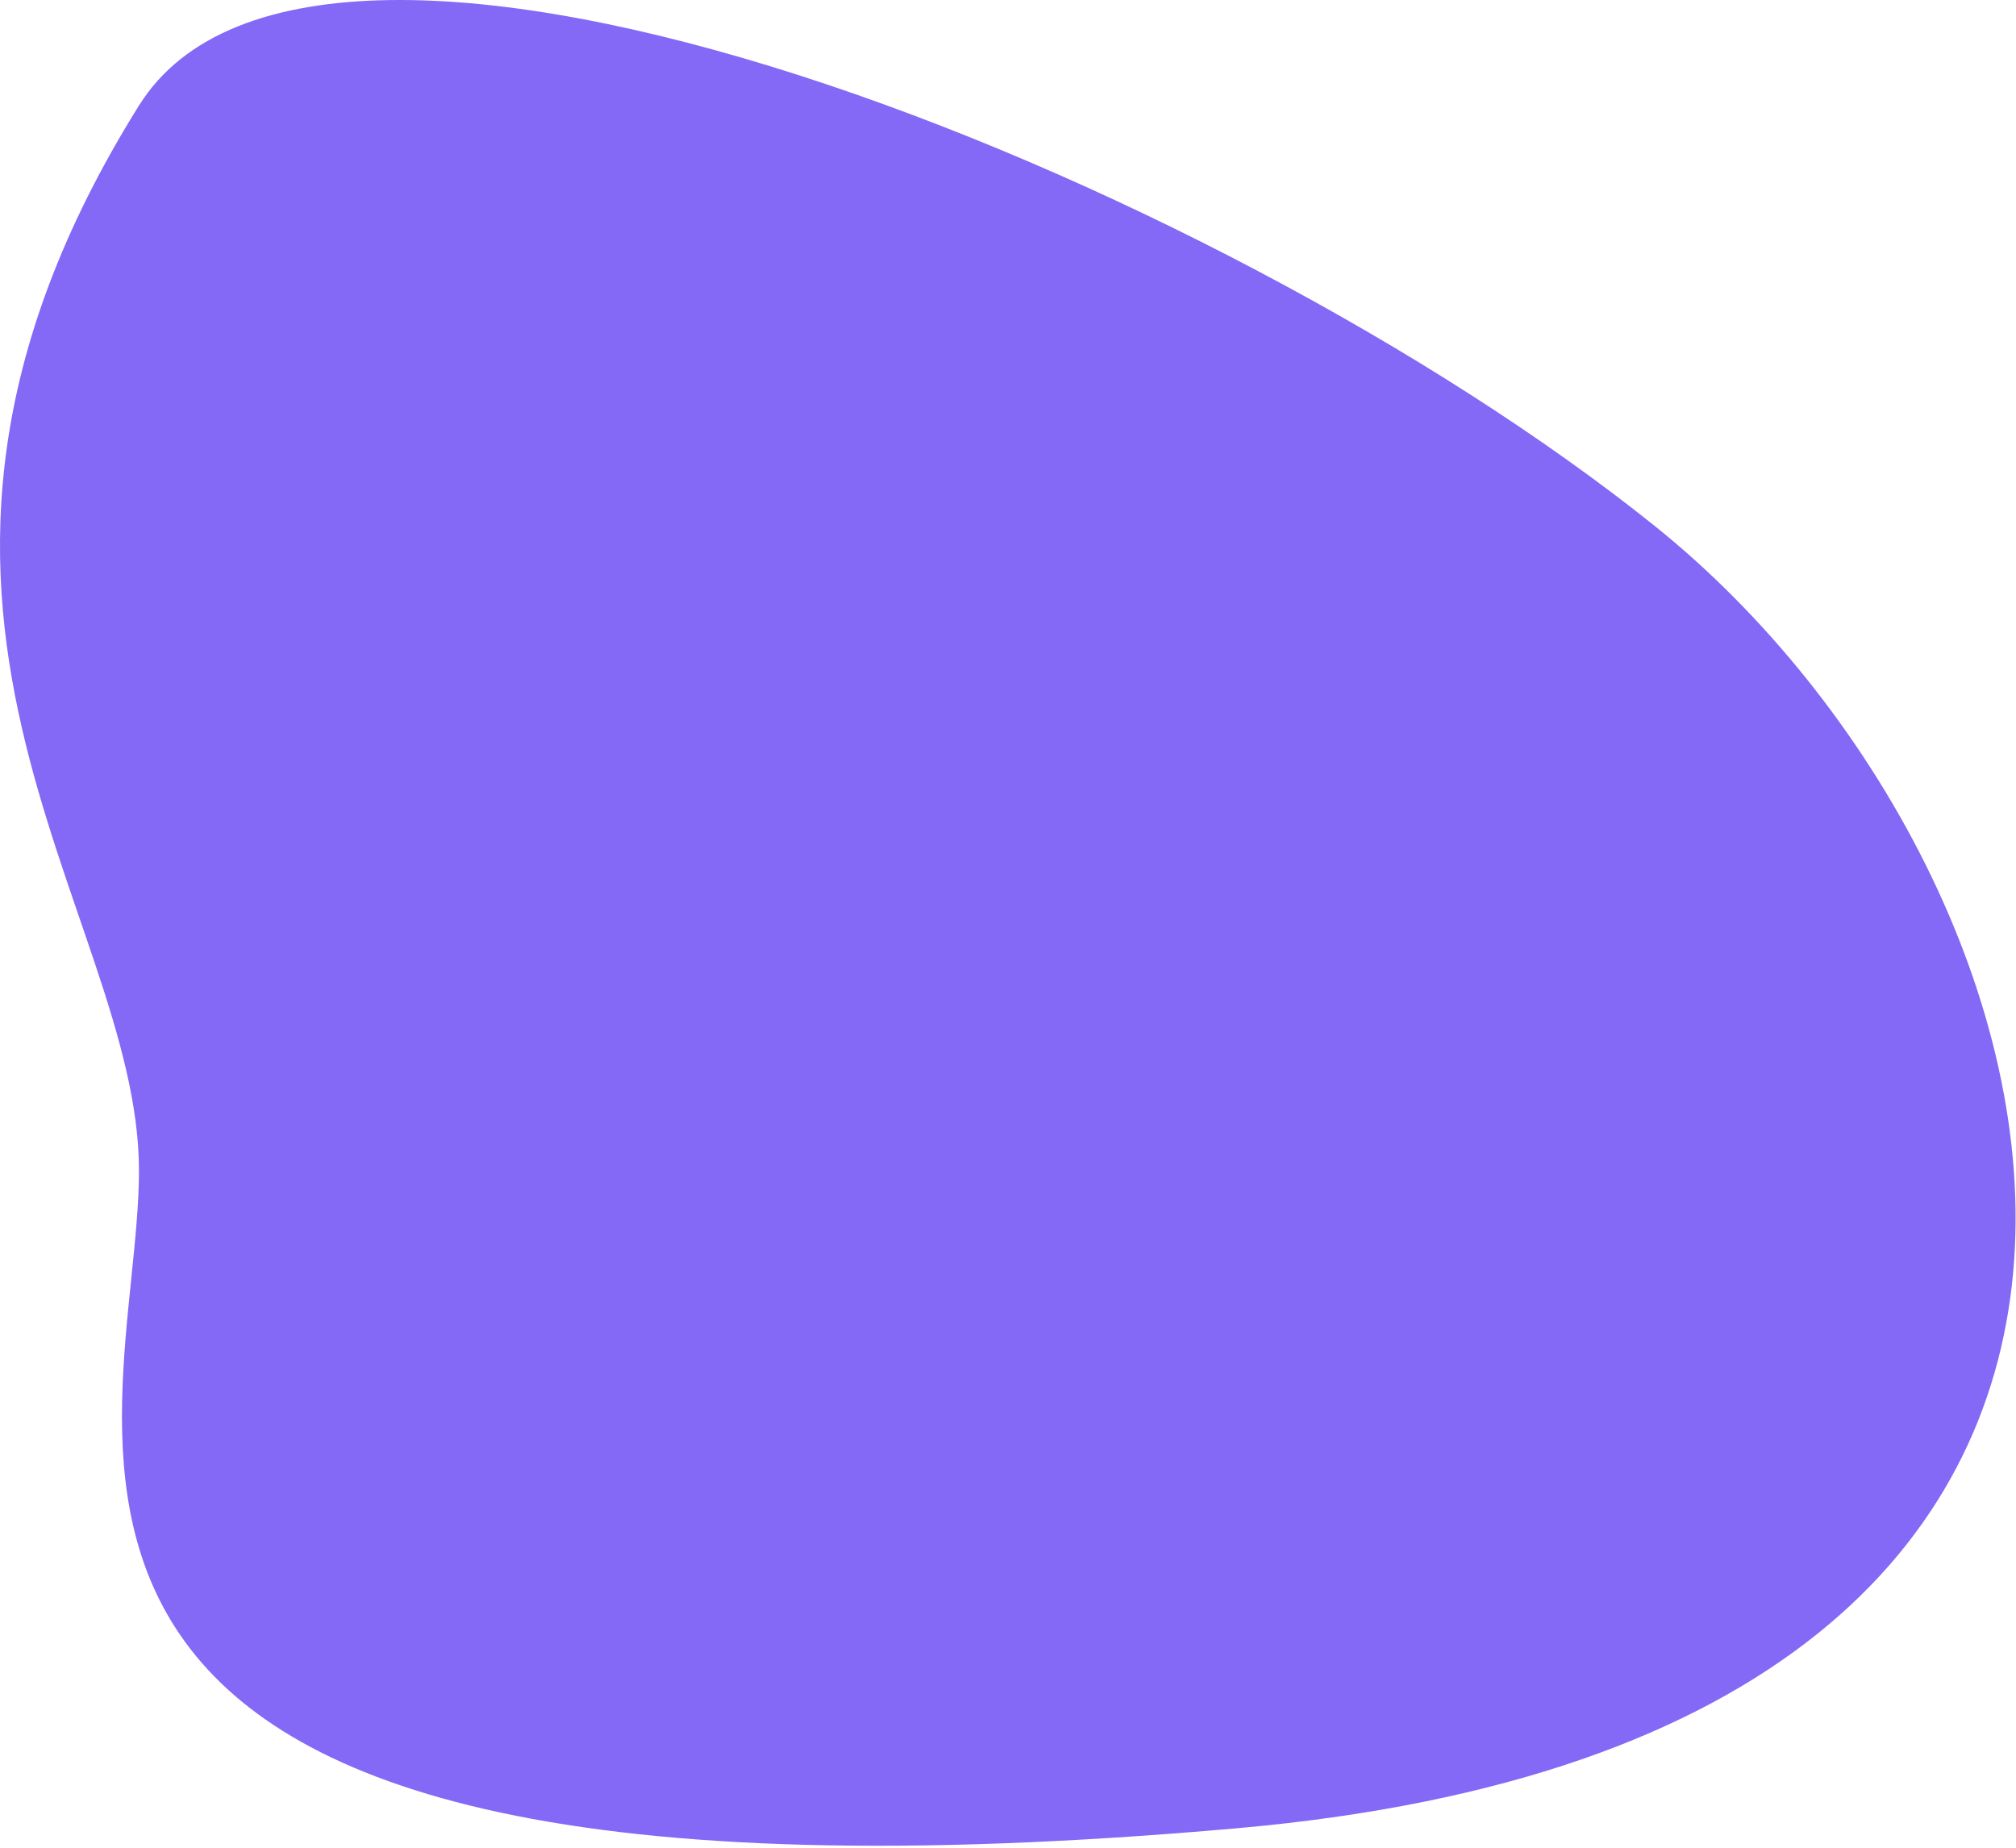 <svg width="300" height="275" viewBox="0 0 300 275" fill="none" xmlns="http://www.w3.org/2000/svg">
<path d="M20.681 15.706C47.445 -27.146 180.649 25.706 246.149 78.206C311.649 130.706 343.746 257.951 184.163 272.093C-15.315 289.771 20.681 213.378 20.681 174.235C20.681 135.092 -25.851 90.206 20.681 15.706Z" fill="#8468F6"/>
</svg>
